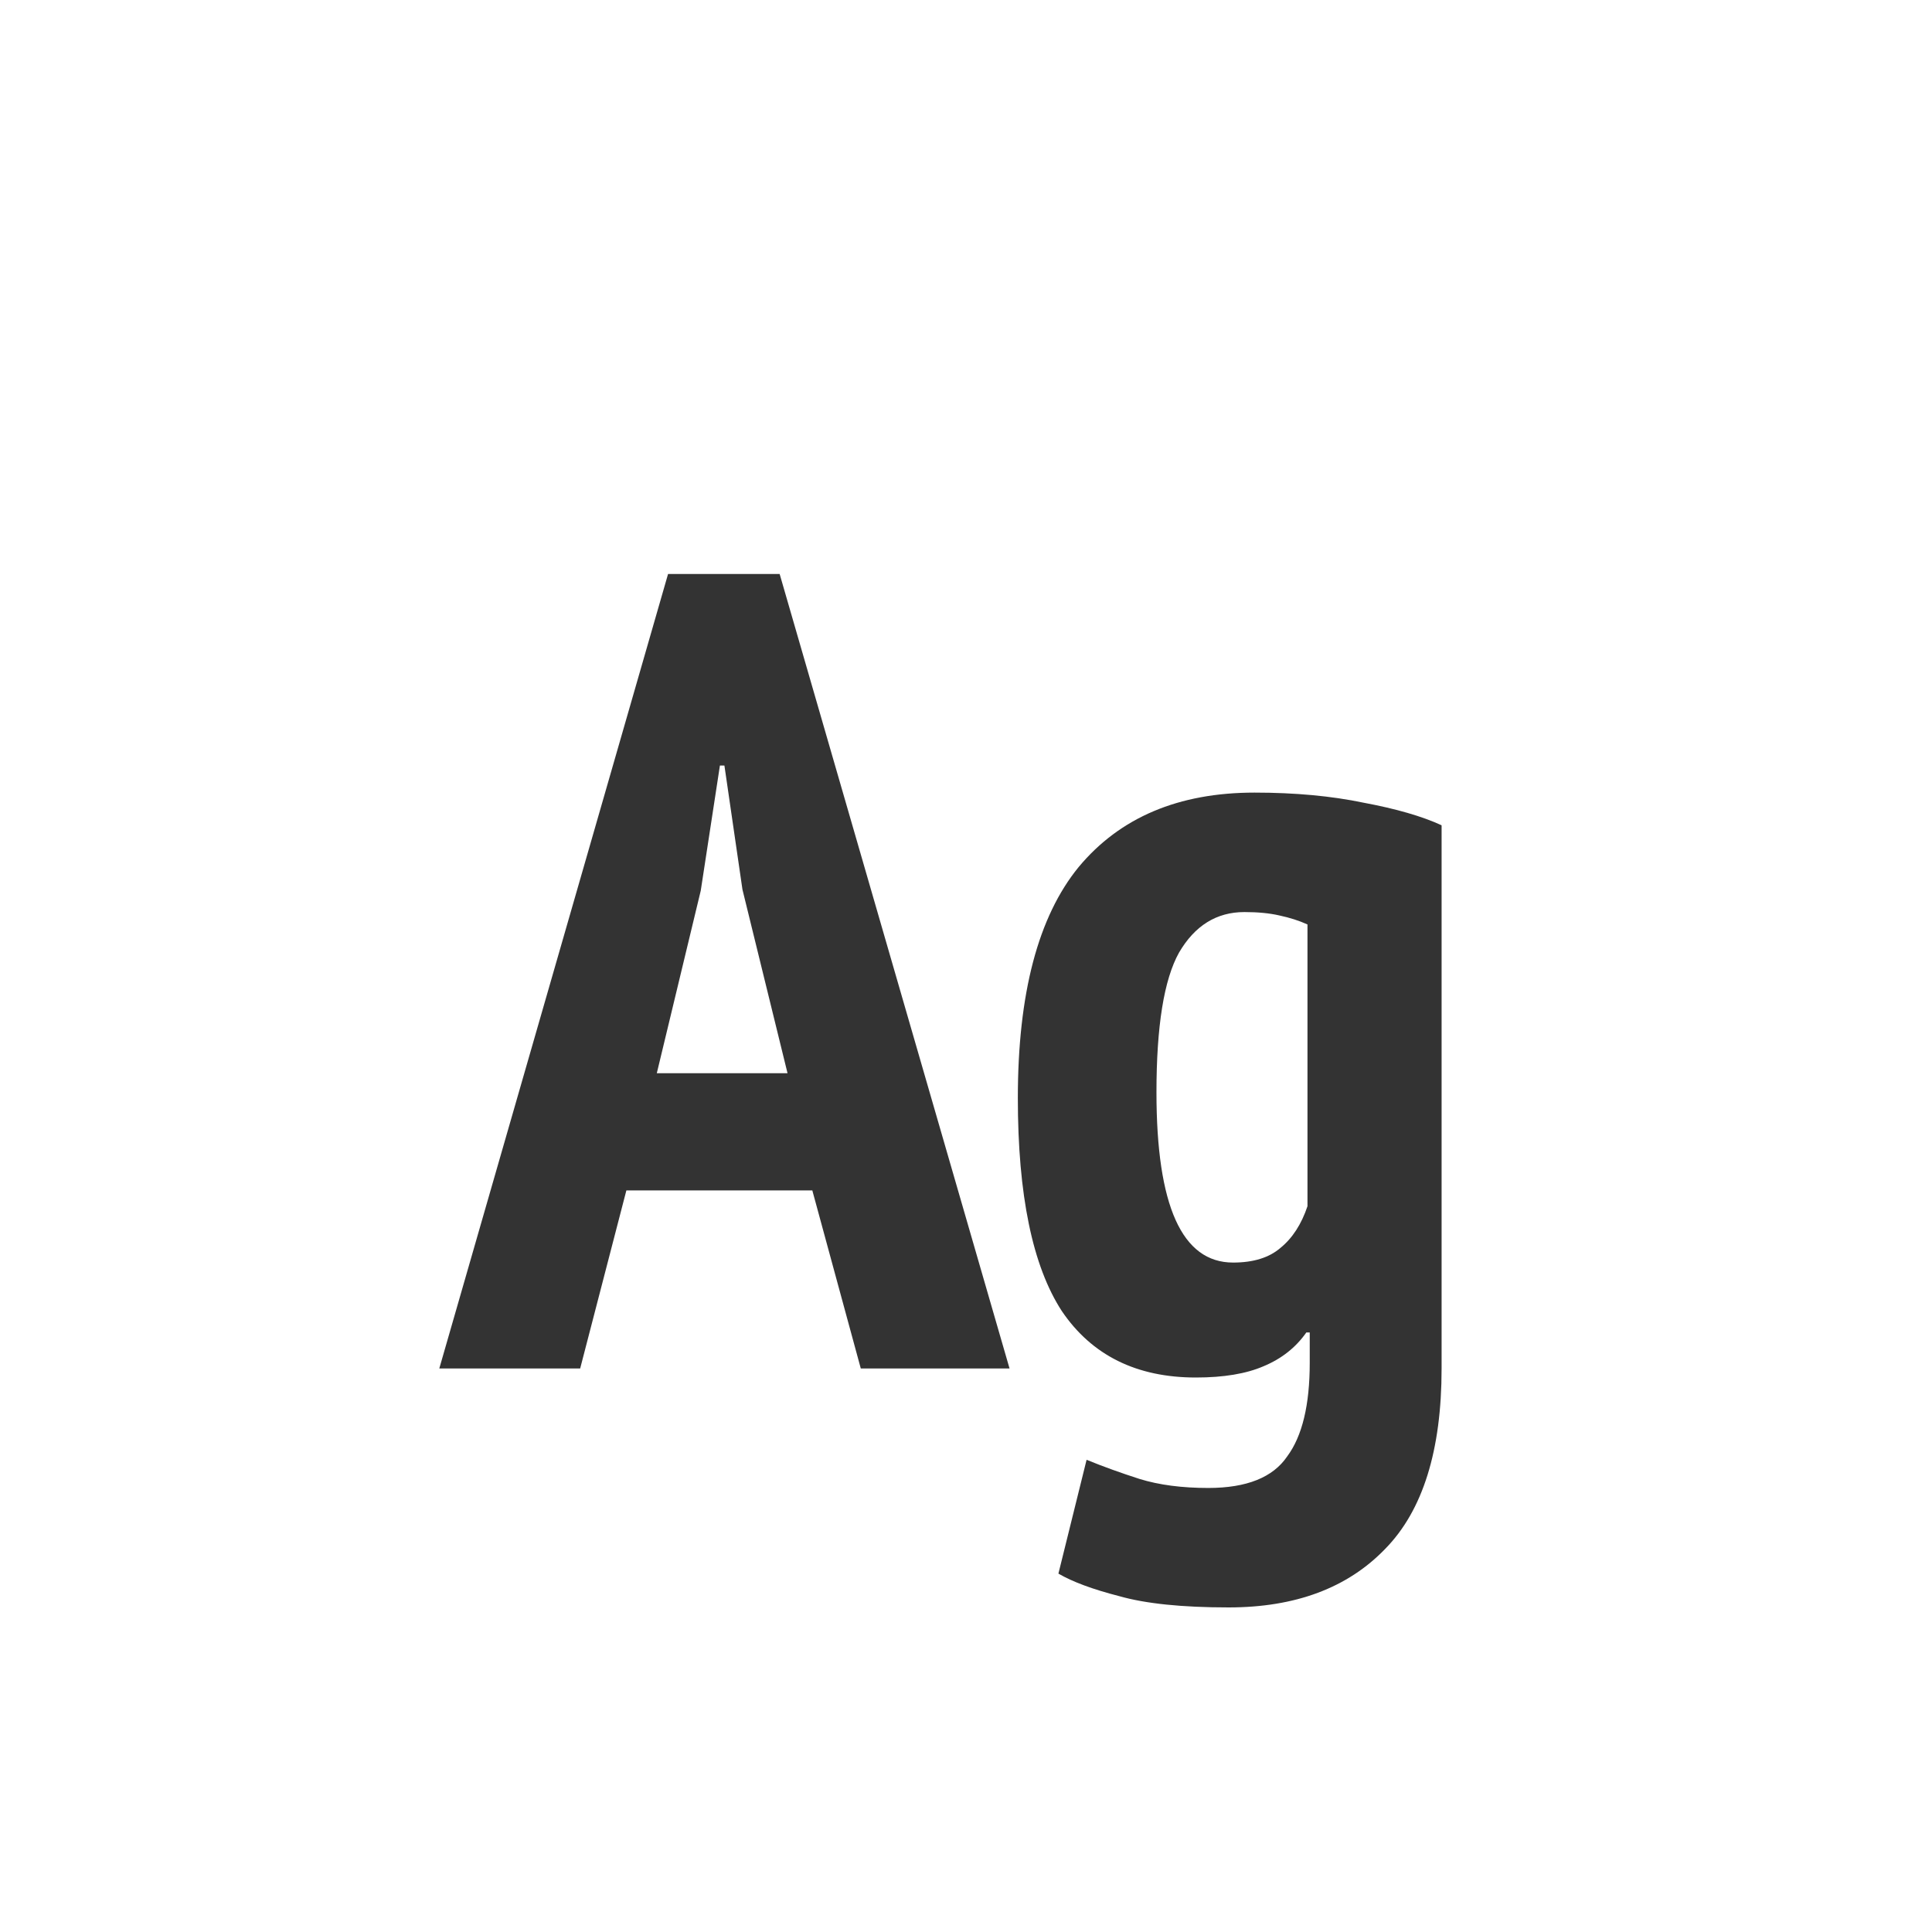 <svg width="24" height="24" viewBox="0 0 24 24" fill="none" xmlns="http://www.w3.org/2000/svg">
<path d="M10.091 14.788H7.781L7.207 17H5.457L8.299 7.13H9.685L12.541 17H10.693L10.091 14.788ZM8.159 13.332H9.783L9.223 11.05L8.999 9.51H8.943L8.705 11.064L8.159 13.332ZM17.908 17C17.908 18.017 17.675 18.764 17.208 19.24C16.741 19.725 16.093 19.968 15.262 19.968C14.683 19.968 14.231 19.921 13.904 19.828C13.577 19.744 13.325 19.651 13.148 19.548L13.498 18.134C13.703 18.218 13.923 18.297 14.156 18.372C14.399 18.447 14.683 18.484 15.01 18.484C15.486 18.484 15.813 18.353 15.99 18.092C16.177 17.84 16.27 17.453 16.27 16.93V16.552H16.228C16.097 16.739 15.92 16.879 15.696 16.972C15.481 17.065 15.201 17.112 14.856 17.112C14.119 17.112 13.563 16.837 13.19 16.286C12.826 15.726 12.644 14.844 12.644 13.64C12.644 12.343 12.896 11.386 13.4 10.77C13.913 10.154 14.641 9.846 15.584 9.846C16.088 9.846 16.541 9.888 16.942 9.972C17.343 10.047 17.665 10.14 17.908 10.252V17ZM15.318 15.684C15.57 15.684 15.766 15.623 15.906 15.502C16.055 15.381 16.167 15.208 16.242 14.984V11.484C16.139 11.437 16.023 11.4 15.892 11.372C15.771 11.344 15.626 11.33 15.458 11.33C15.113 11.33 14.842 11.498 14.646 11.834C14.459 12.17 14.366 12.749 14.366 13.57C14.366 14.979 14.683 15.684 15.318 15.684Z" fill="#333333"/>
</svg>
